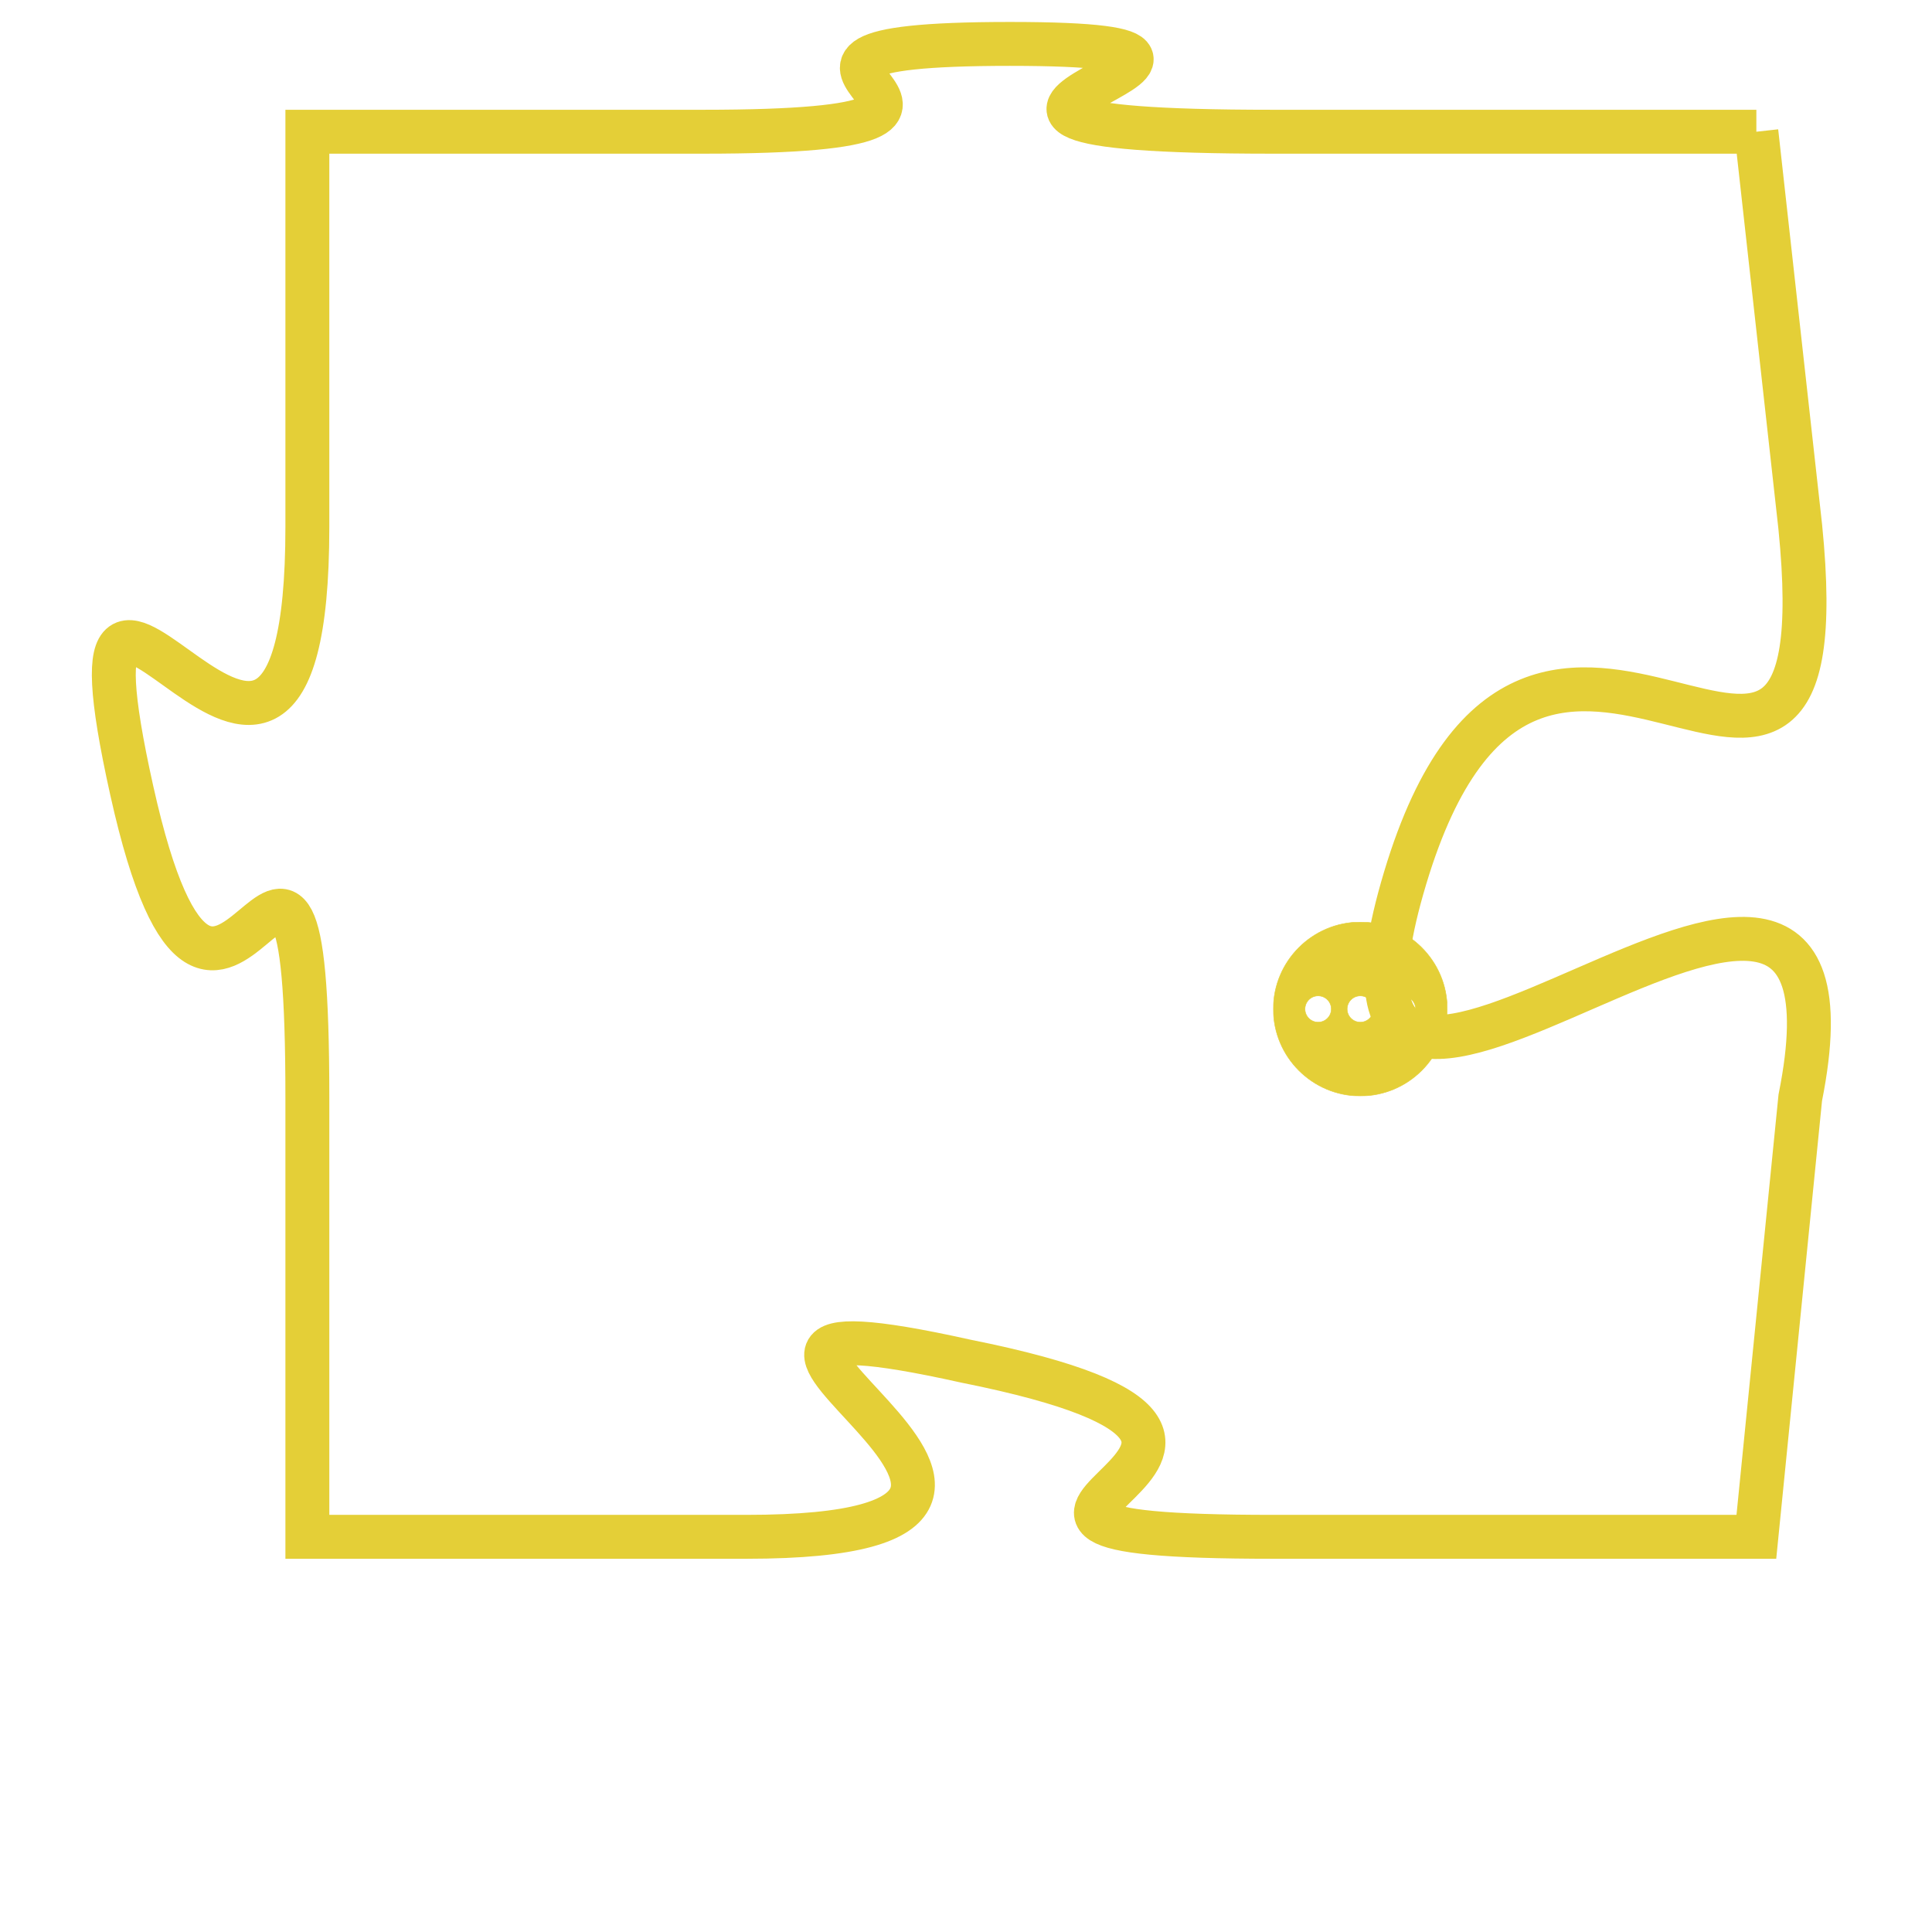 <svg version="1.1" xmlns="http://www.w3.org/2000/svg" xmlns:xlink="http://www.w3.org/1999/xlink" fill="transparent" x="0" y="0" width="350" height="350" preserveAspectRatio="xMinYMin slice"><style type="text/css">.links{fill:transparent;stroke: #E4CF37;}.links:hover{fill:#63D272; opacity:0.4;}</style><defs><g id="allt"><path id="t9498" d="M297,2336 L286,2336 C275,2336 288,2334 280,2334 C272,2334 282,2336 273,2336 L264,2336 264,2336 L264,2345 C264,2355 258,2342 260,2351 C262,2360 264,2348 264,2358 L264,2368 264,2368 L274,2368 C284,2368 270,2362 279,2364 C289,2366 276,2368 286,2368 L297,2368 297,2368 L298,2358 C300,2348 286,2363 289,2353 C292,2343 299,2355 298,2345 L297,2336"/></g><clipPath id="c" clipRule="evenodd" fill="transparent"><use href="#t9498"/></clipPath></defs><svg viewBox="257 2333 44 36" preserveAspectRatio="xMinYMin meet"><svg width="4380" height="2430"><g><image crossorigin="anonymous" x="0" y="0" href="https://nftpuzzle.license-token.com/assets/completepuzzle.svg" width="100%" height="100%" /><g class="links"><use href="#t9498"/></g></g></svg><svg x="286" y="2354" height="9%" width="9%" viewBox="0 0 330 330"><g><a xlink:href="https://nftpuzzle.license-token.com/" class="links"><title>See the most innovative NFT based token software licensing project</title><path fill="#E4CF37" id="more" d="M165,0C74.019,0,0,74.019,0,165s74.019,165,165,165s165-74.019,165-165S255.981,0,165,0z M85,190 c-13.785,0-25-11.215-25-25s11.215-25,25-25s25,11.215,25,25S98.785,190,85,190z M165,190c-13.785,0-25-11.215-25-25 s11.215-25,25-25s25,11.215,25,25S178.785,190,165,190z M245,190c-13.785,0-25-11.215-25-25s11.215-25,25-25 c13.785,0,25,11.215,25,25S258.785,190,245,190z"></path></a></g></svg></svg></svg>